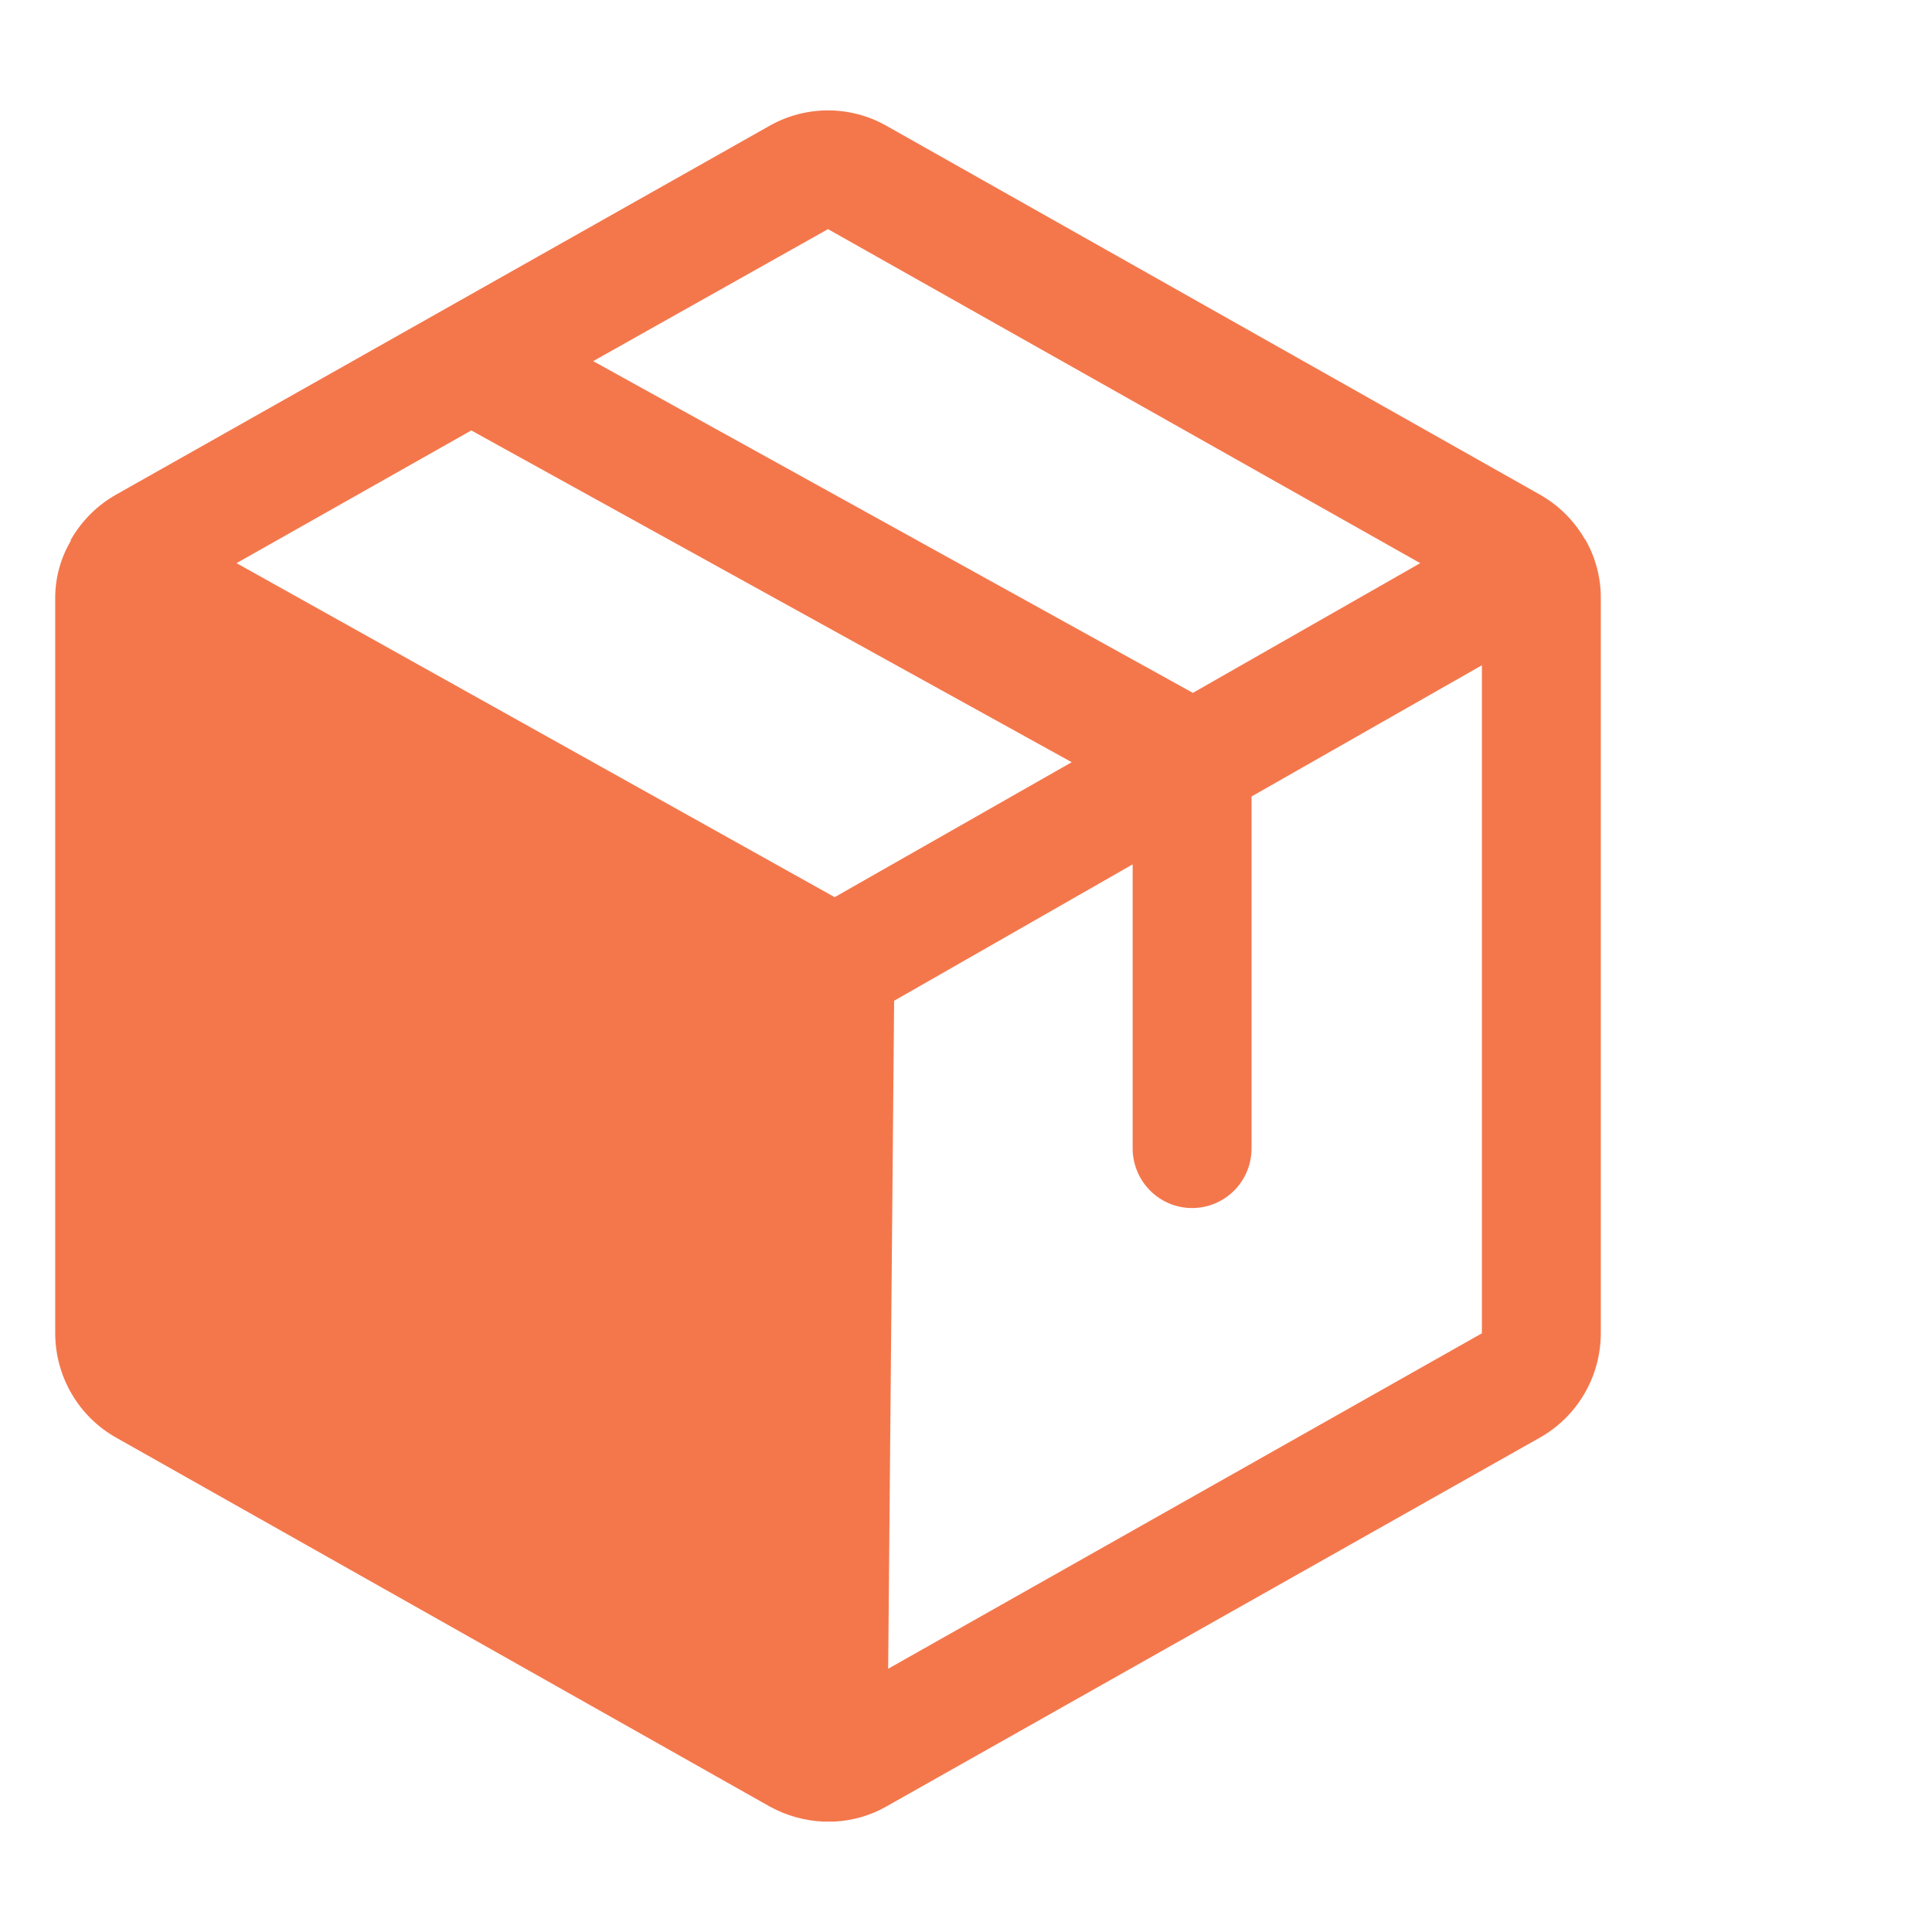 <svg width="35" height="35" viewBox="0 0 35 35" fill="none" xmlns="http://www.w3.org/2000/svg">
<rect x="0" y="0" width="35" height="35" fill="#333333" stroke="none"/>
<g clip-path="url(#clip0_328_25420)">
<rect width="35" height="35" fill="white"/>
<path d="M28.717 9.77C28.714 9.77 28.71 9.768 28.708 9.766C28.705 9.763 28.704 9.76 28.704 9.756C28.509 9.424 28.231 9.149 27.896 8.96L16.05 2.274C15.729 2.094 15.368 2 15 2C14.632 2 14.271 2.094 13.95 2.274L2.104 8.96C1.769 9.149 1.491 9.424 1.296 9.756C1.296 9.76 1.295 9.763 1.292 9.766C1.29 9.768 1.286 9.77 1.283 9.77V9.797C1.097 10.112 0.999 10.471 1 10.837V24.154C1.001 24.539 1.103 24.917 1.297 25.249C1.491 25.581 1.769 25.856 2.104 26.044L13.95 32.73C14.248 32.893 14.58 32.986 14.919 33H15.108C15.438 32.985 15.761 32.893 16.05 32.73L27.896 26.044C28.23 25.856 28.509 25.581 28.703 25.249C28.897 24.917 28.999 24.539 29 24.154V10.837C29.002 10.462 28.904 10.094 28.717 9.77ZM15 4.151L25.729 10.202L21.61 12.552L10.746 6.542L15 4.151ZM15.121 16.253L4.285 10.202L8.538 7.798L19.415 13.808L15.121 16.253ZM16.09 30.231L16.198 18.13L20.519 15.659V20.804C20.519 21.091 20.633 21.366 20.835 21.568C21.037 21.771 21.311 21.885 21.596 21.885C21.882 21.885 22.156 21.771 22.358 21.568C22.56 21.366 22.673 21.091 22.673 20.804V14.429L26.846 12.052V24.154L16.09 30.231Z" fill="#F4774C"/>
</g>
<defs>
<clipPath id="clip0_328_25420">
<rect width="35" height="35" fill="white"/>
</clipPath>
</defs>
</svg>
